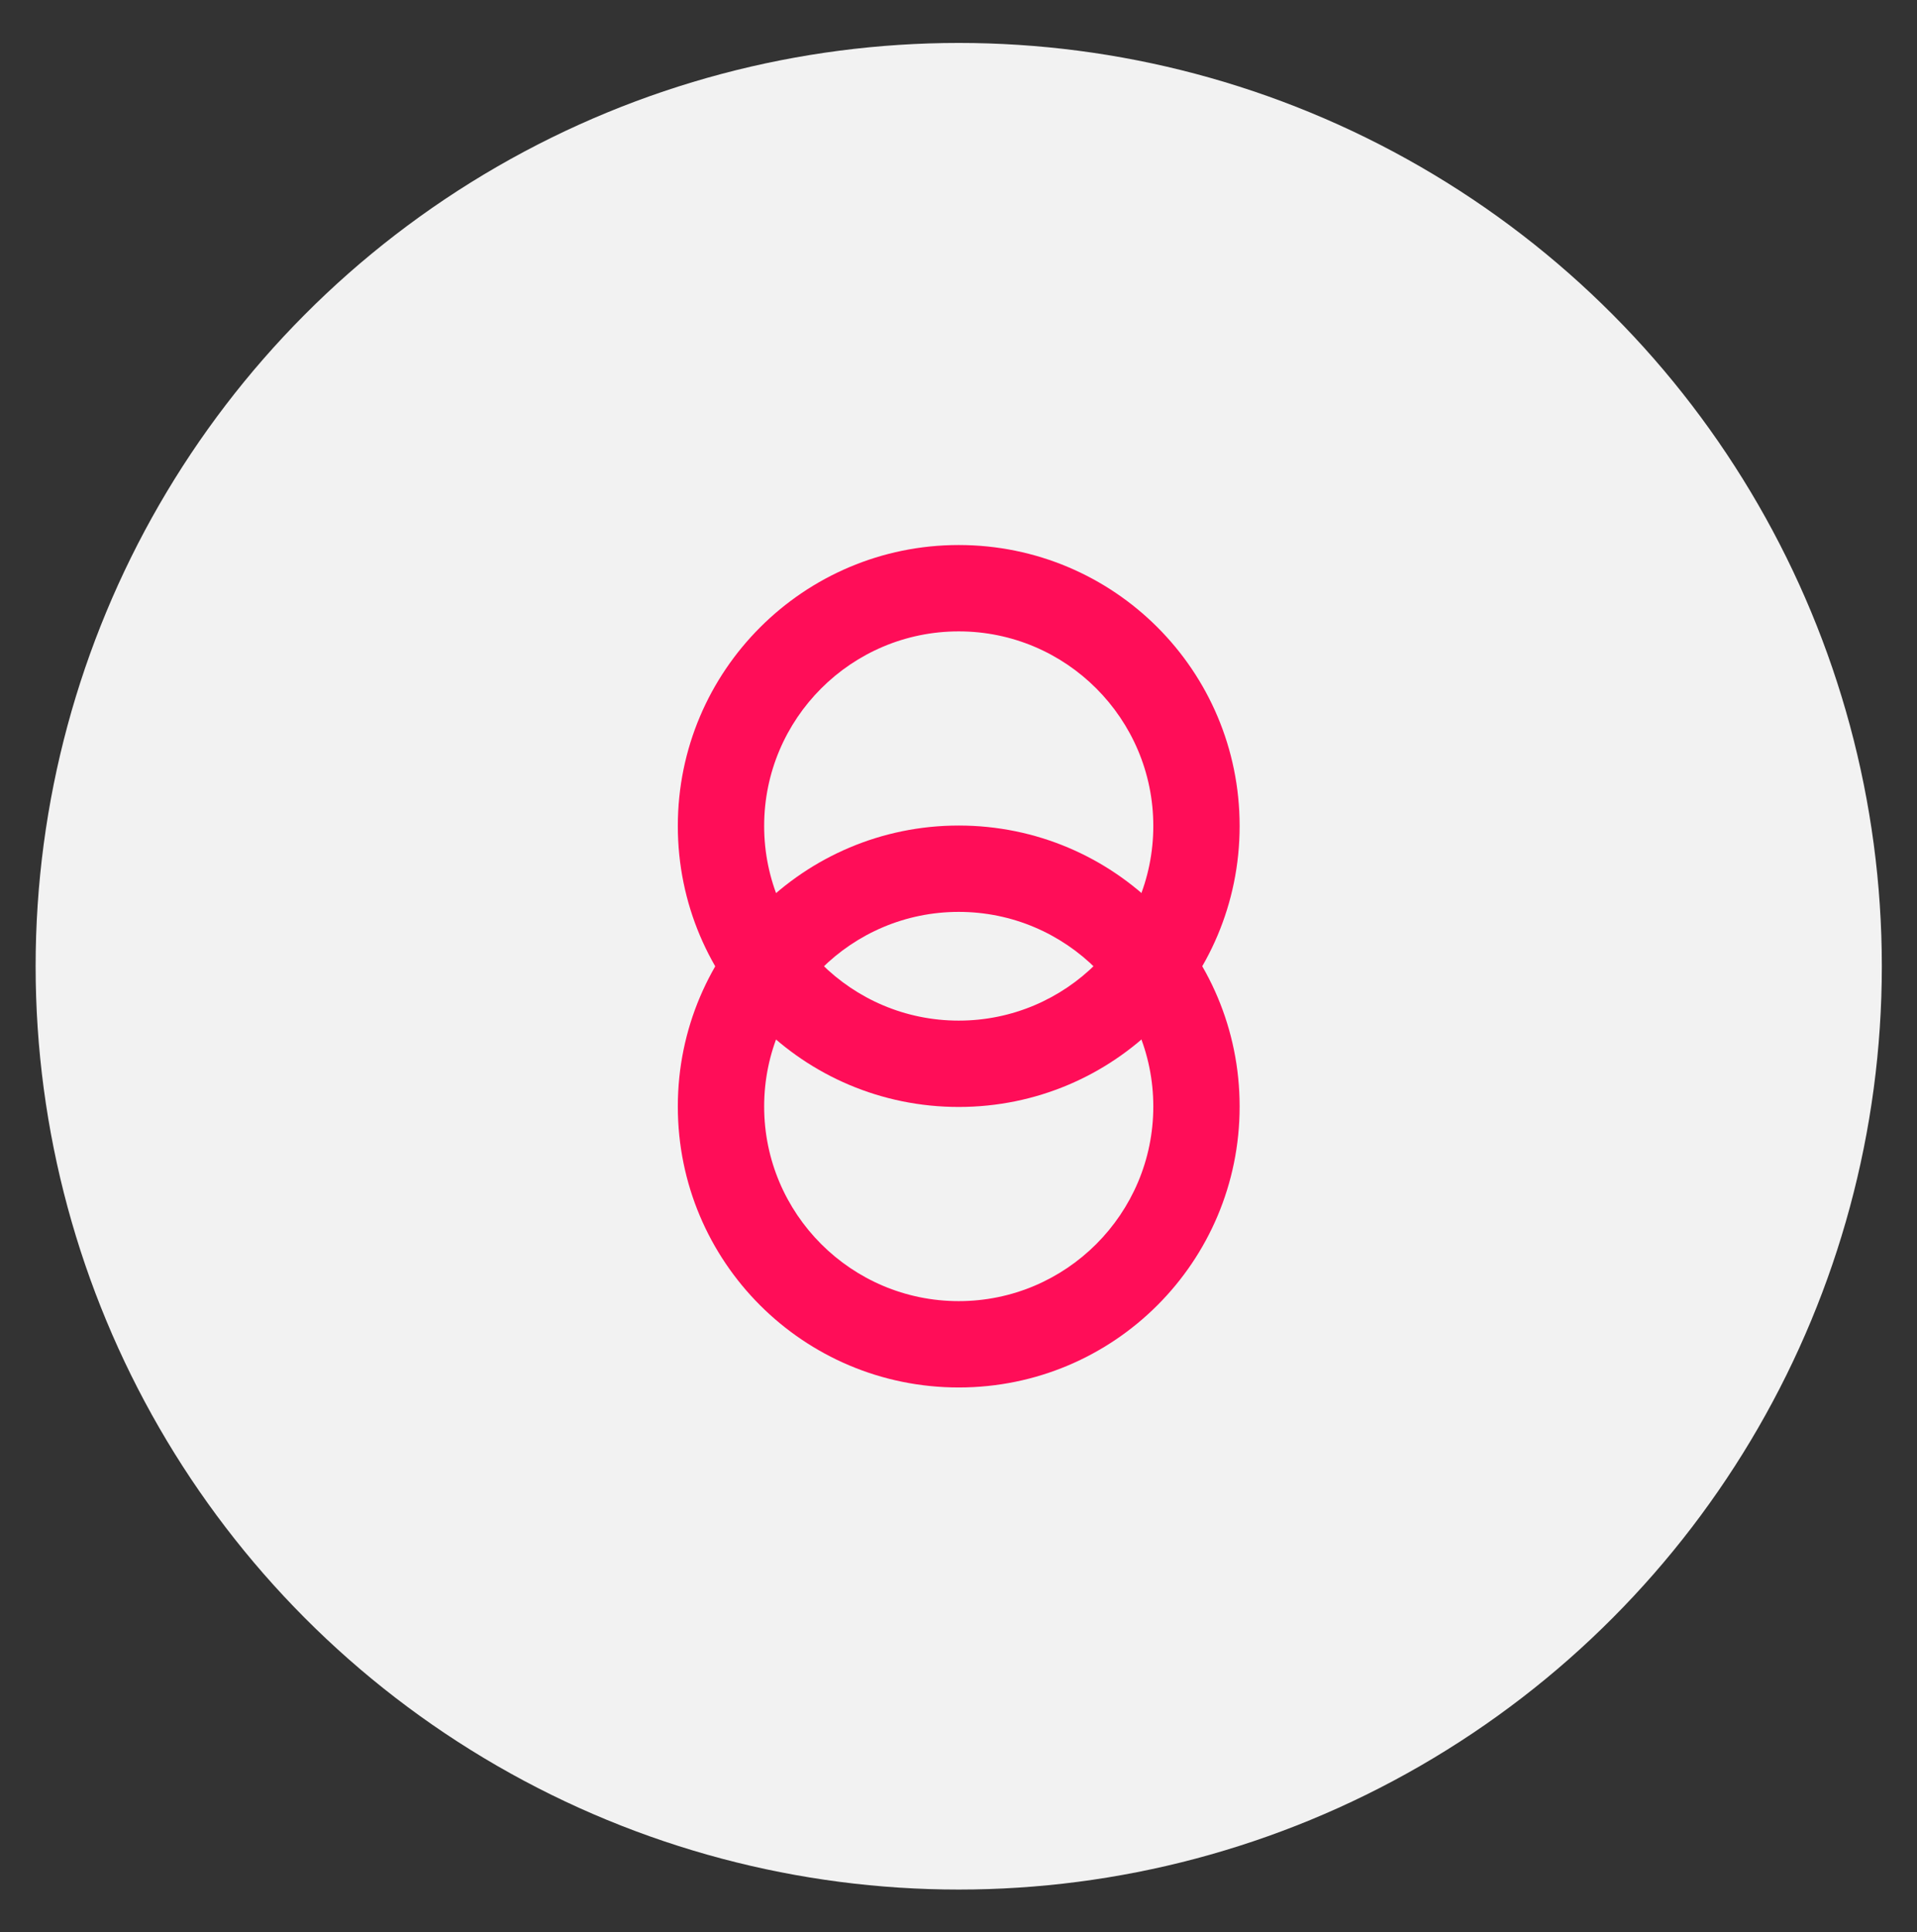<?xml version="1.0" encoding="UTF-8"?>
<svg id="Capa_1" xmlns="http://www.w3.org/2000/svg" version="1.1" viewBox="0 0 419.7 422.9">
  <rect x="0" y="0" width="419.7" height="422.9" fill="#333333" stroke="none"/>
  <!-- Generator: Adobe Illustrator 29.3.1, SVG Export Plug-In . SVG Version: 2.1.0 Build 151)  -->
  <defs>
    <style>
      .st0 {
        fill: #f2f2f2;
      }

      .st1 {
        fill: #ff0d58;
      }
    </style>
  </defs>
  <circle class="st0" cx="209.9" cy="211.5" r="202.1"/>
  <g>
    <path class="st1" d="M209.9,119.3c-33.9,0-61.5,27.5-61.5,61.5s27.5,61.5,61.5,61.5,61.5-27.5,61.5-61.5-27.5-61.5-61.5-61.5M209.9,138.2c23.5,0,42.6,19.1,42.6,42.6s-19.1,42.6-42.6,42.6-42.6-19.1-42.6-42.6,19.1-42.6,42.6-42.6"/>
    <path class="st1" d="M209.9,180.7c-33.9,0-61.5,27.5-61.5,61.5s27.5,61.5,61.5,61.5,61.5-27.5,61.5-61.5-27.5-61.5-61.5-61.5M209.9,199.6c23.5,0,42.6,19.1,42.6,42.6s-19.1,42.6-42.6,42.6-42.6-19.1-42.6-42.6,19.1-42.6,42.6-42.6"/>
  </g>
</svg>